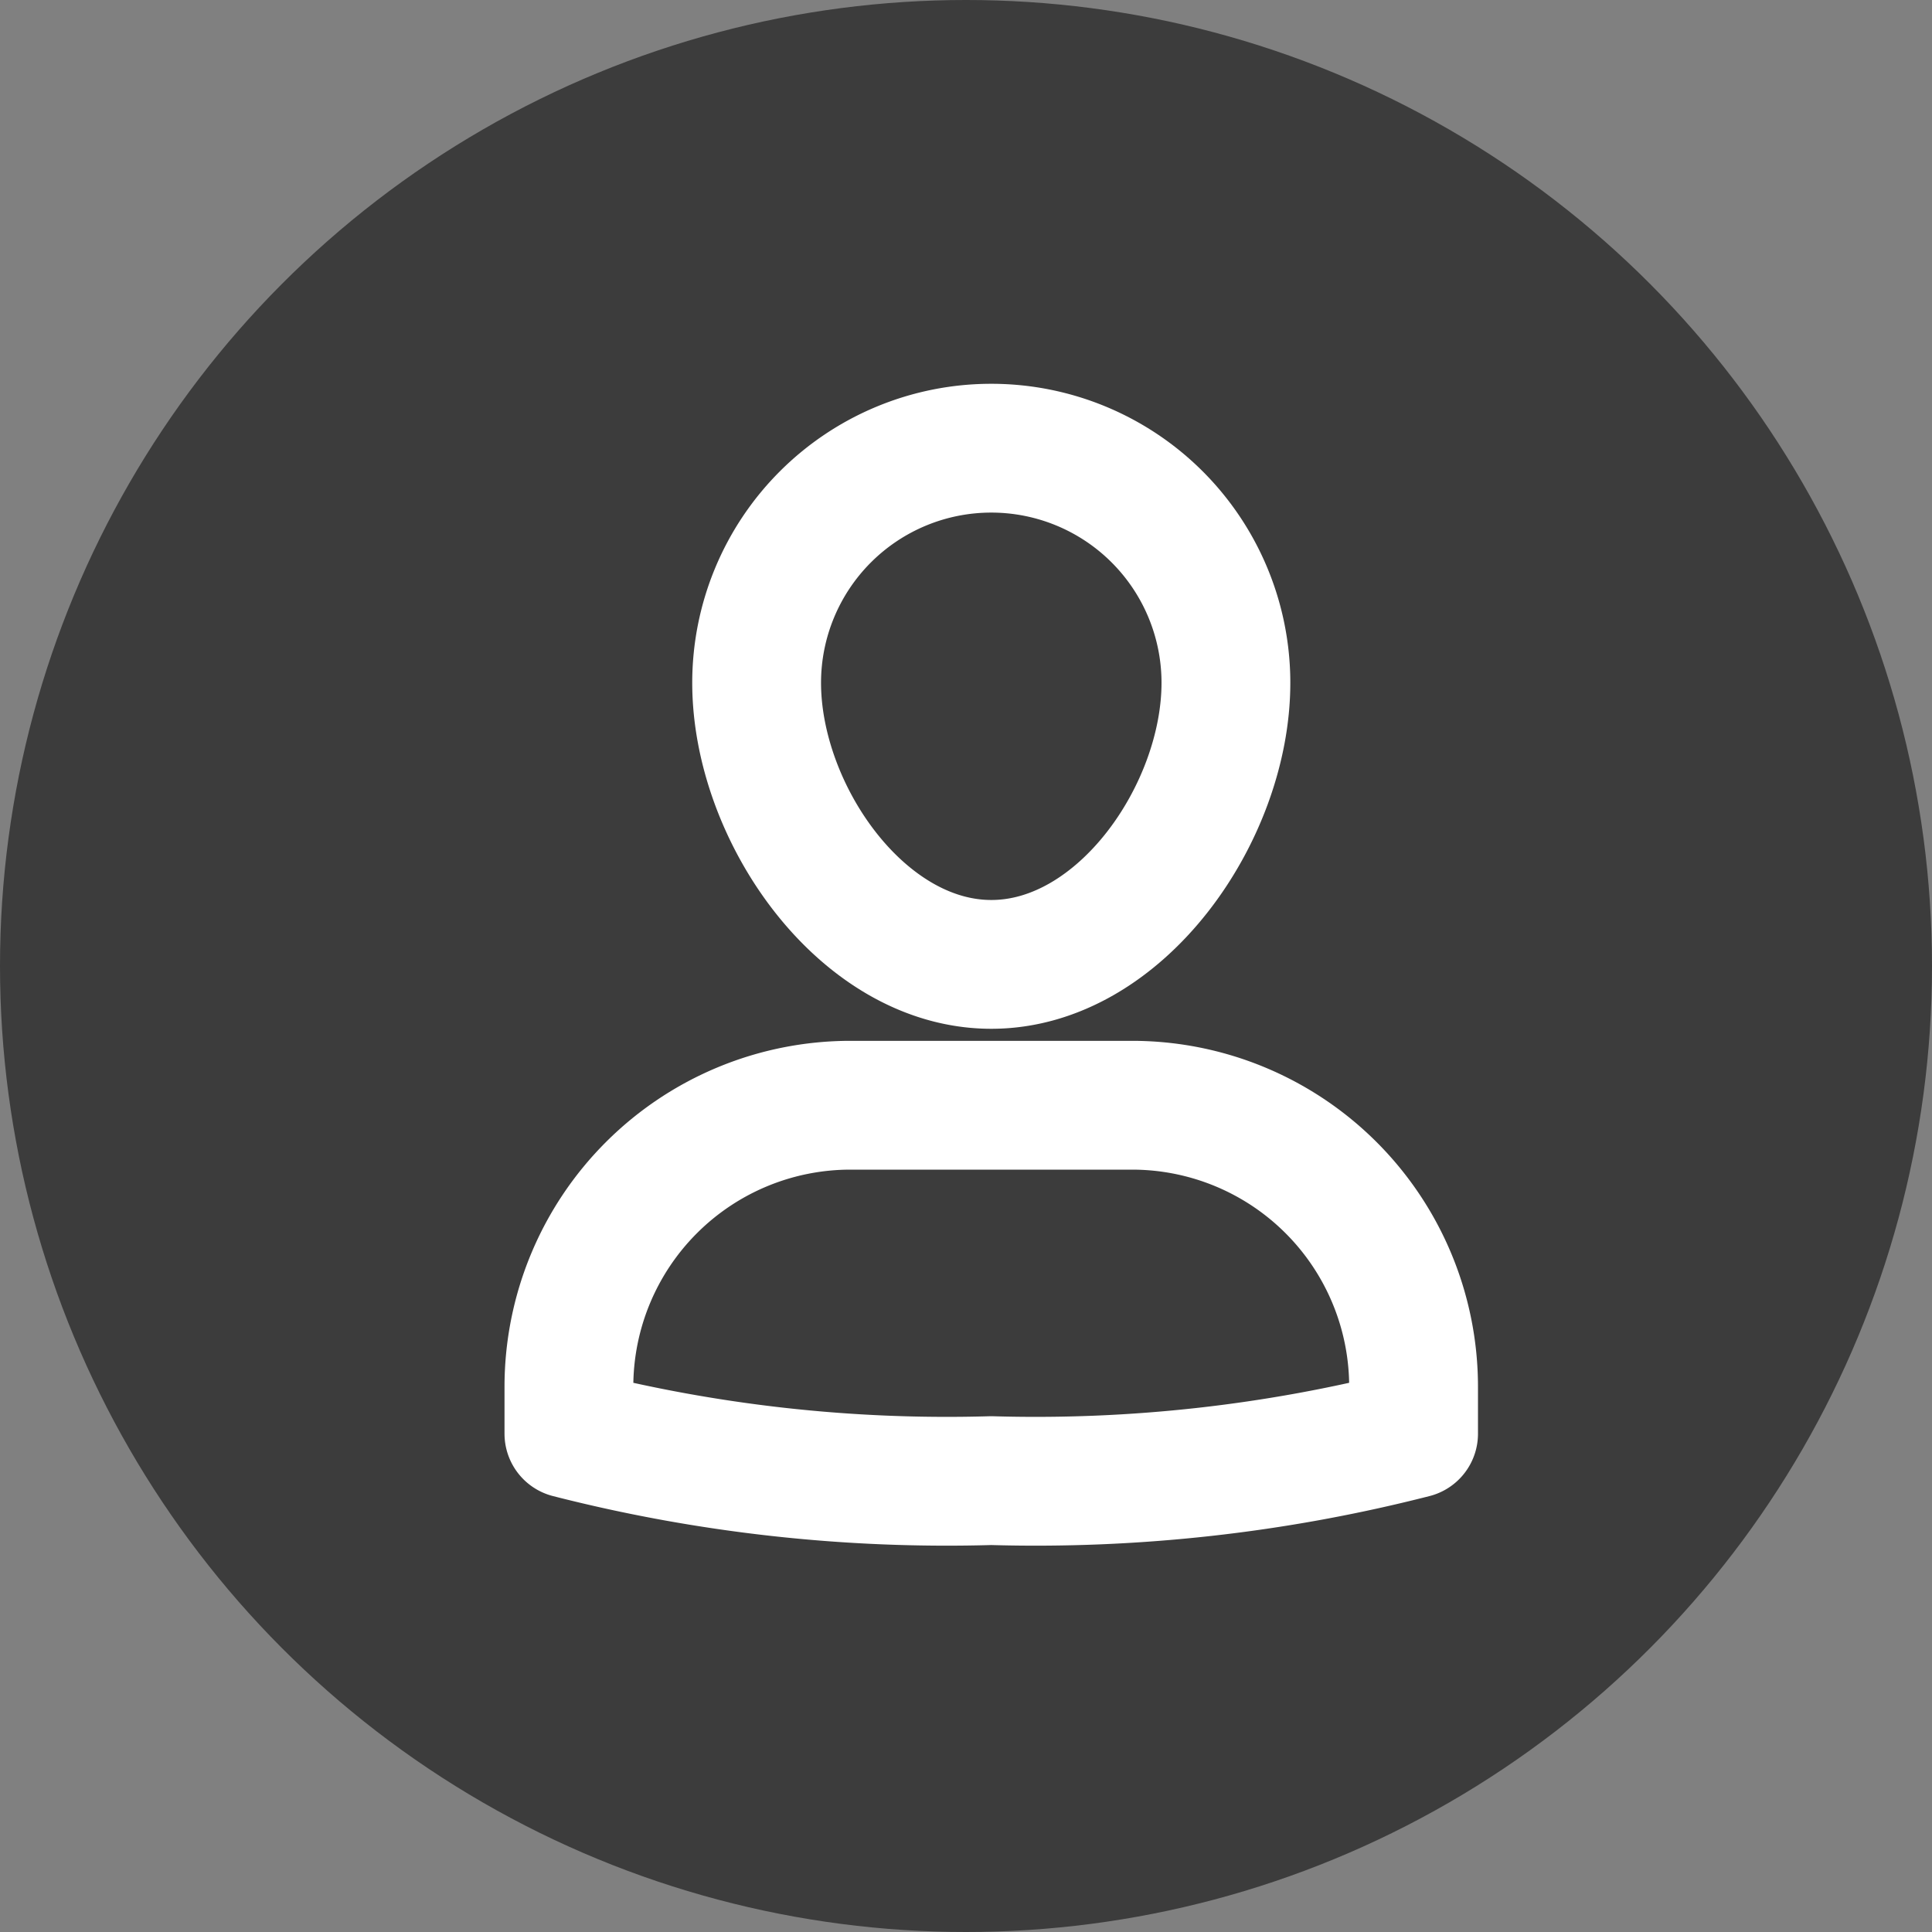 <svg xmlns="http://www.w3.org/2000/svg" width="30" height="30" viewBox="0 0 30 30"><rect x="0" y="0" width="30" height="30" fill="#808080" stroke="none"/><g transform="translate(0 -0.706)"><circle cx="15" cy="15" r="15" transform="translate(0 0.706)" fill="#3c3c3c"/><g transform="translate(8.834 7.666)"><g transform="translate(0 0)"><path d="M14.744,30H10.372A4.372,4.372,0,0,0,6,34.372V35.1a23.662,23.662,0,0,0,6.558.729,23.662,23.662,0,0,0,6.558-.729v-.729A4.372,4.372,0,0,0,14.744,30Z" transform="translate(-6 -19.798)" fill="none" stroke="#fff" stroke-linecap="round" stroke-linejoin="round" stroke-miterlimit="10" stroke-width="2"/><path d="M14,5.643a3.643,3.643,0,1,1,7.287,0c0,2.012-1.631,4.372-3.643,4.372S14,7.656,14,5.643Z" transform="translate(-11.085 -2)" fill="none" stroke="#fff" stroke-linecap="round" stroke-linejoin="round" stroke-miterlimit="10" stroke-width="2"/></g></g></g></svg>